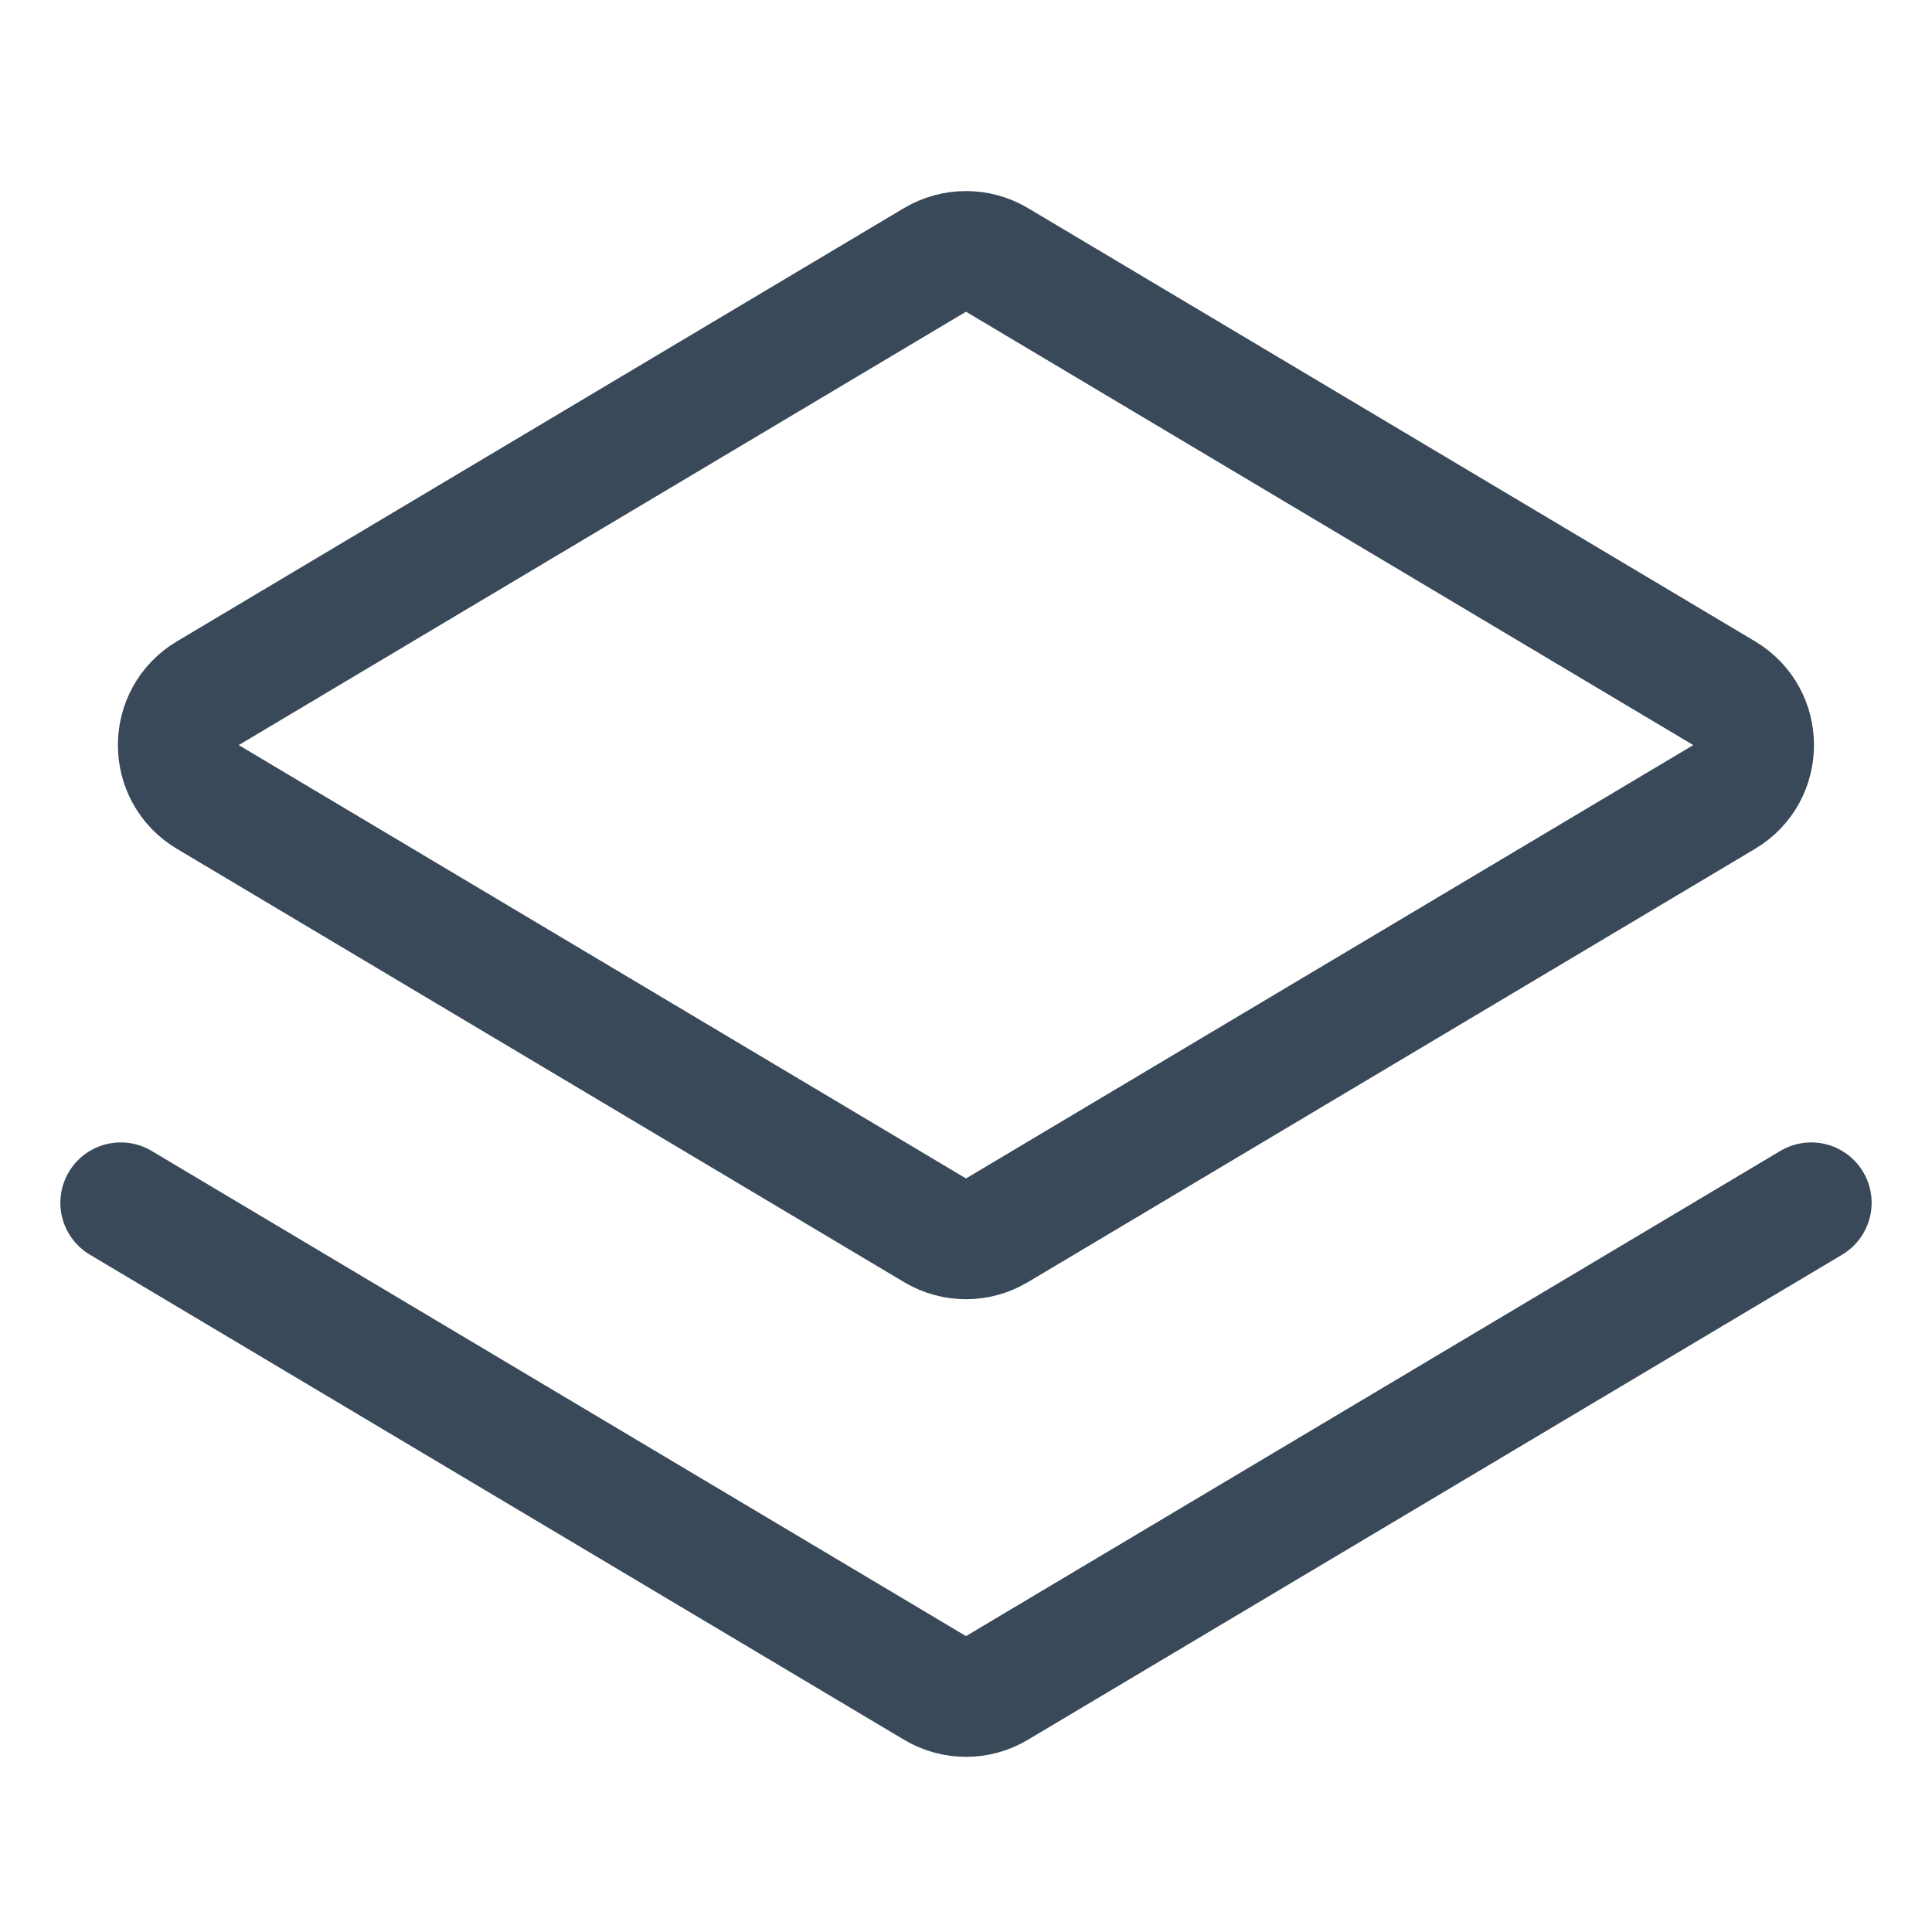 <svg width="16" height="16" viewBox="0 0 16 16" fill="none" xmlns="http://www.w3.org/2000/svg">
<path d="M1 9.961L7.744 13.979C7.902 14.073 8.098 14.073 8.256 13.979L15 9.961" stroke="#394959" stroke-linecap="round"/>
<path d="M8.256 2.152C8.098 2.059 7.902 2.059 7.744 2.152L1.721 5.741C1.395 5.935 1.395 6.406 1.721 6.6L7.744 10.189C7.902 10.283 8.098 10.283 8.256 10.189L14.279 6.6C14.604 6.406 14.604 5.935 14.279 5.741L8.256 2.152Z" stroke="#394959"/>
</svg>
